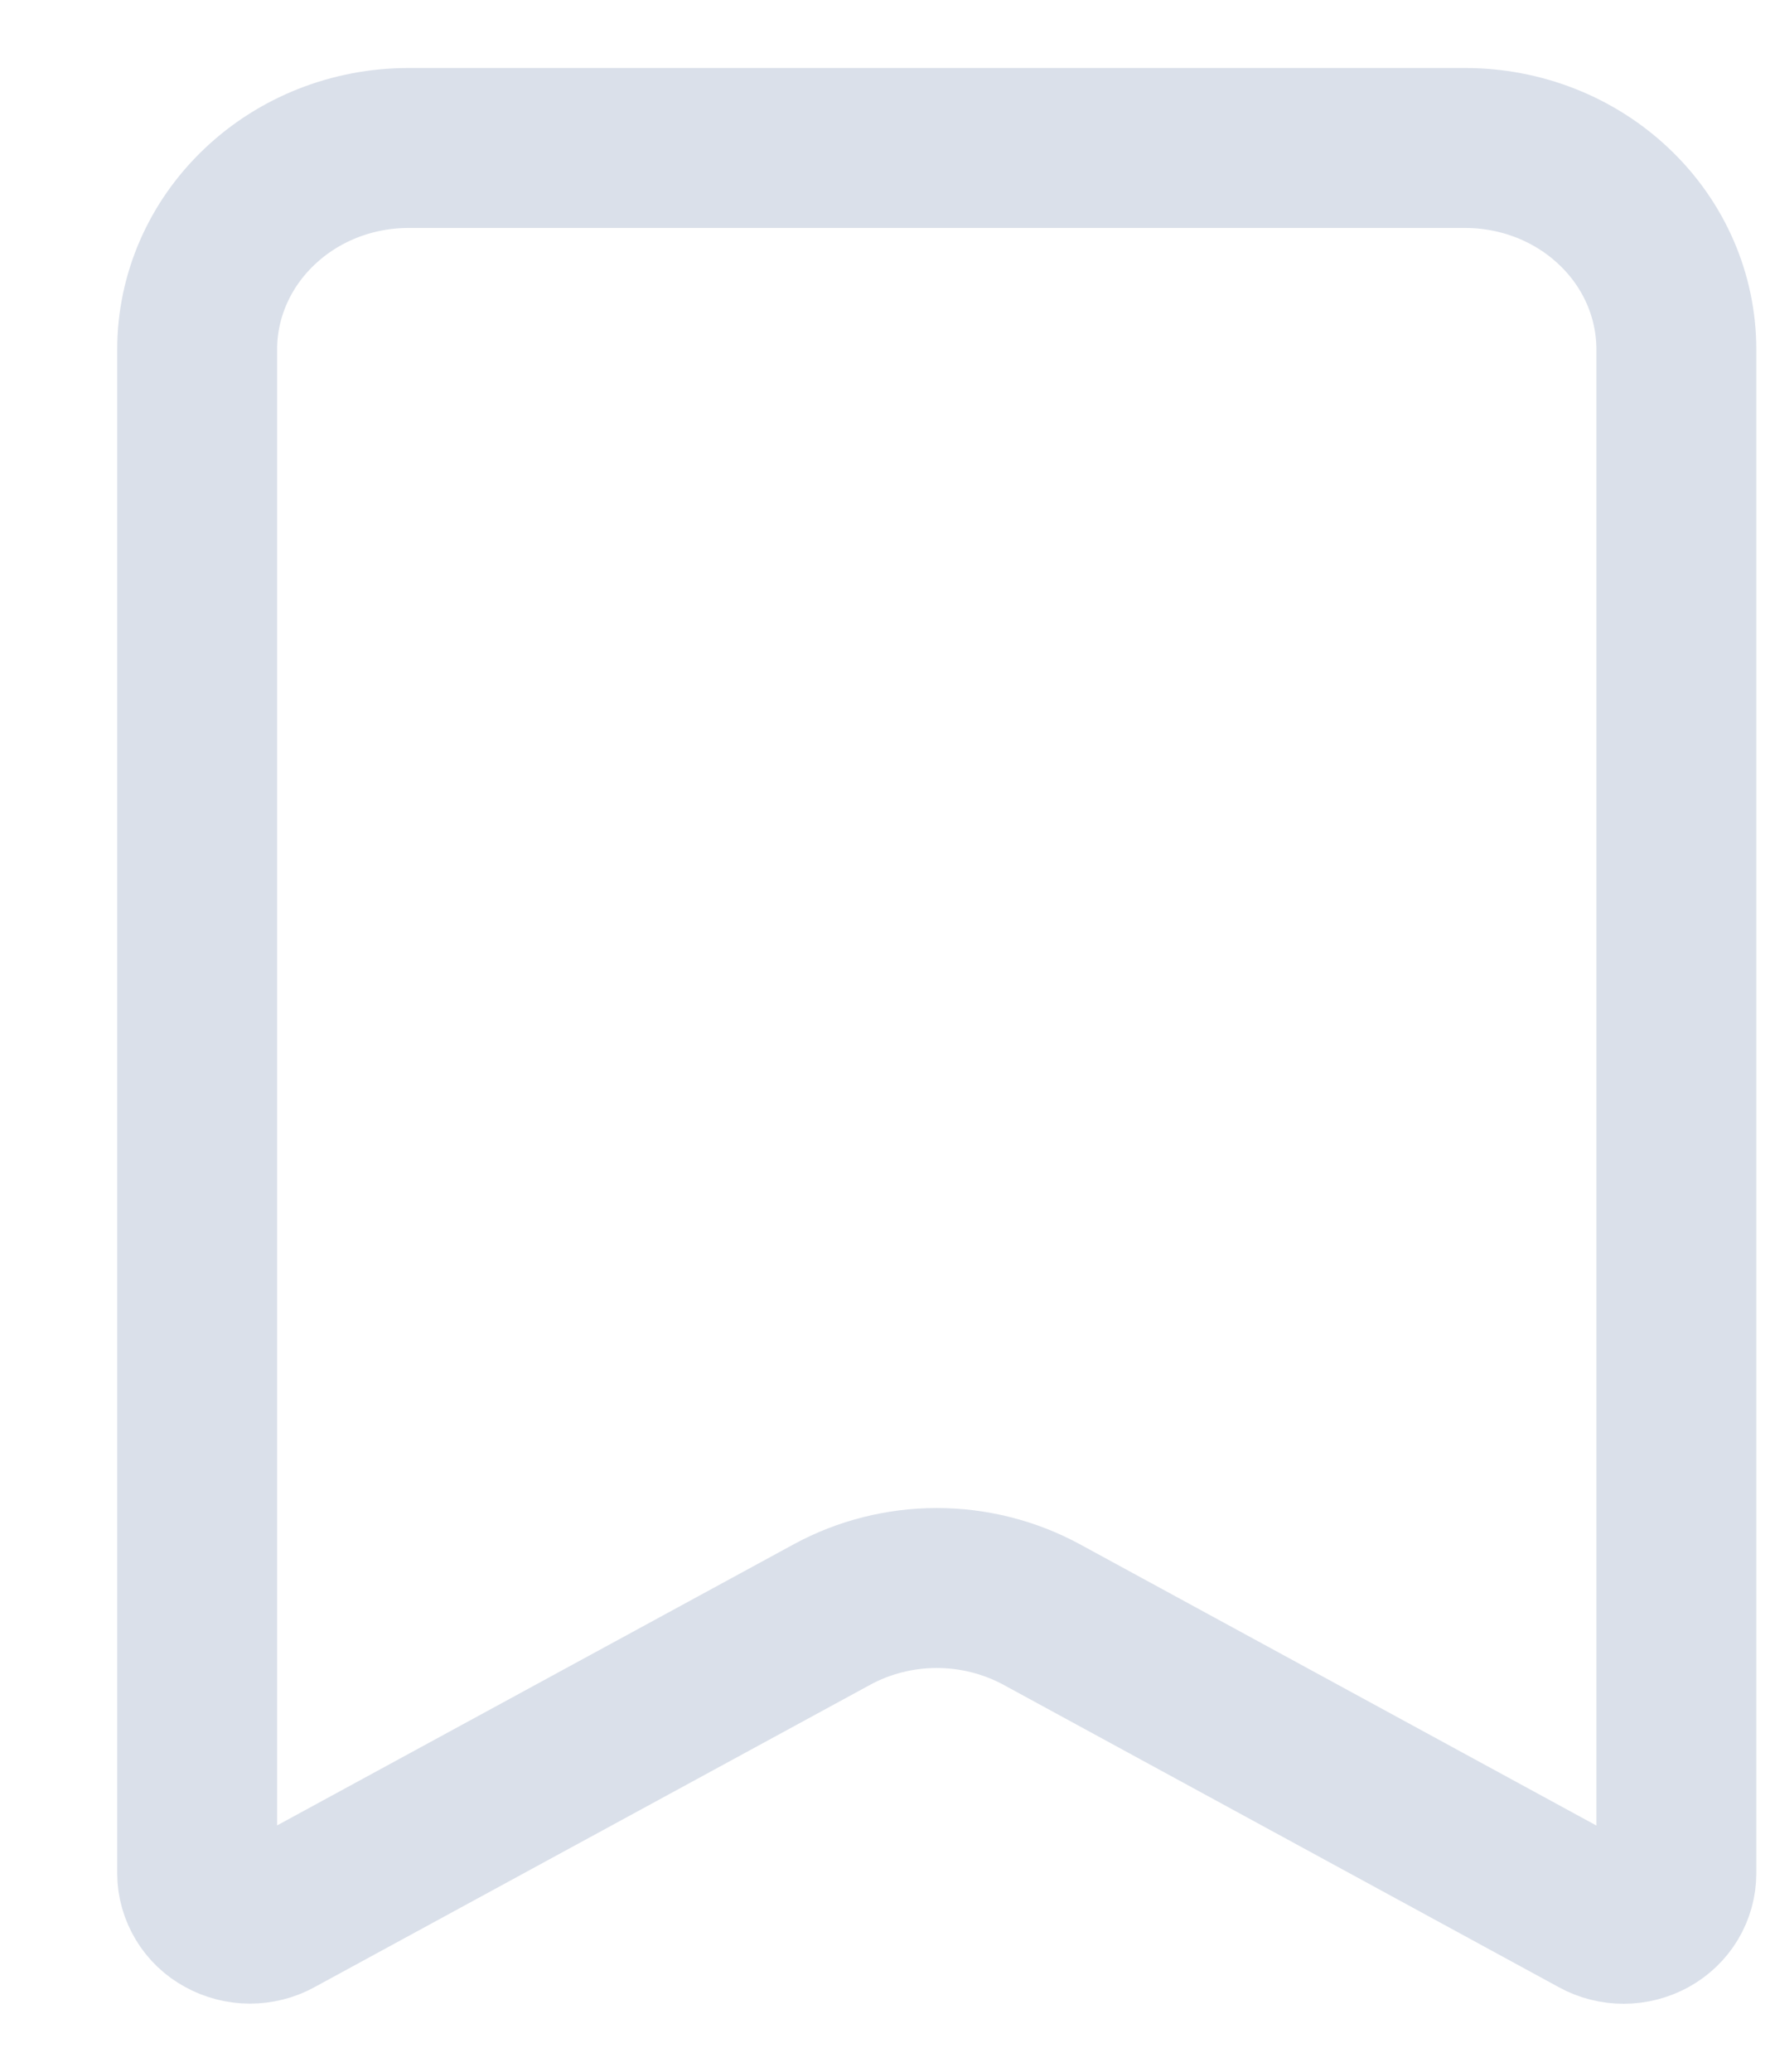 <svg width="12" height="14" viewBox="0 0 12 14" fill="none" xmlns="http://www.w3.org/2000/svg">
<path d="M9.905 1H2.762C2.383 1 2.02 1.143 1.752 1.399C1.484 1.654 1.333 2 1.333 2.361V12.659C1.333 12.719 1.35 12.777 1.381 12.829C1.412 12.881 1.457 12.924 1.511 12.953C1.565 12.983 1.627 12.999 1.689 12.999C1.752 12.999 1.813 12.984 1.867 12.954L5.625 10.91C5.84 10.793 6.085 10.731 6.333 10.731C6.582 10.731 6.826 10.793 7.042 10.91L10.799 12.955C10.853 12.985 10.915 13 10.977 13C11.04 13 11.101 12.984 11.156 12.954C11.21 12.924 11.255 12.881 11.286 12.829C11.317 12.777 11.333 12.719 11.333 12.659V2.361C11.333 2 11.183 1.654 10.915 1.399C10.647 1.143 10.284 1 9.905 1Z" stroke="#DAE0EA" stroke-width="1.081" stroke-linecap="round" stroke-linejoin="round"/>
</svg>
